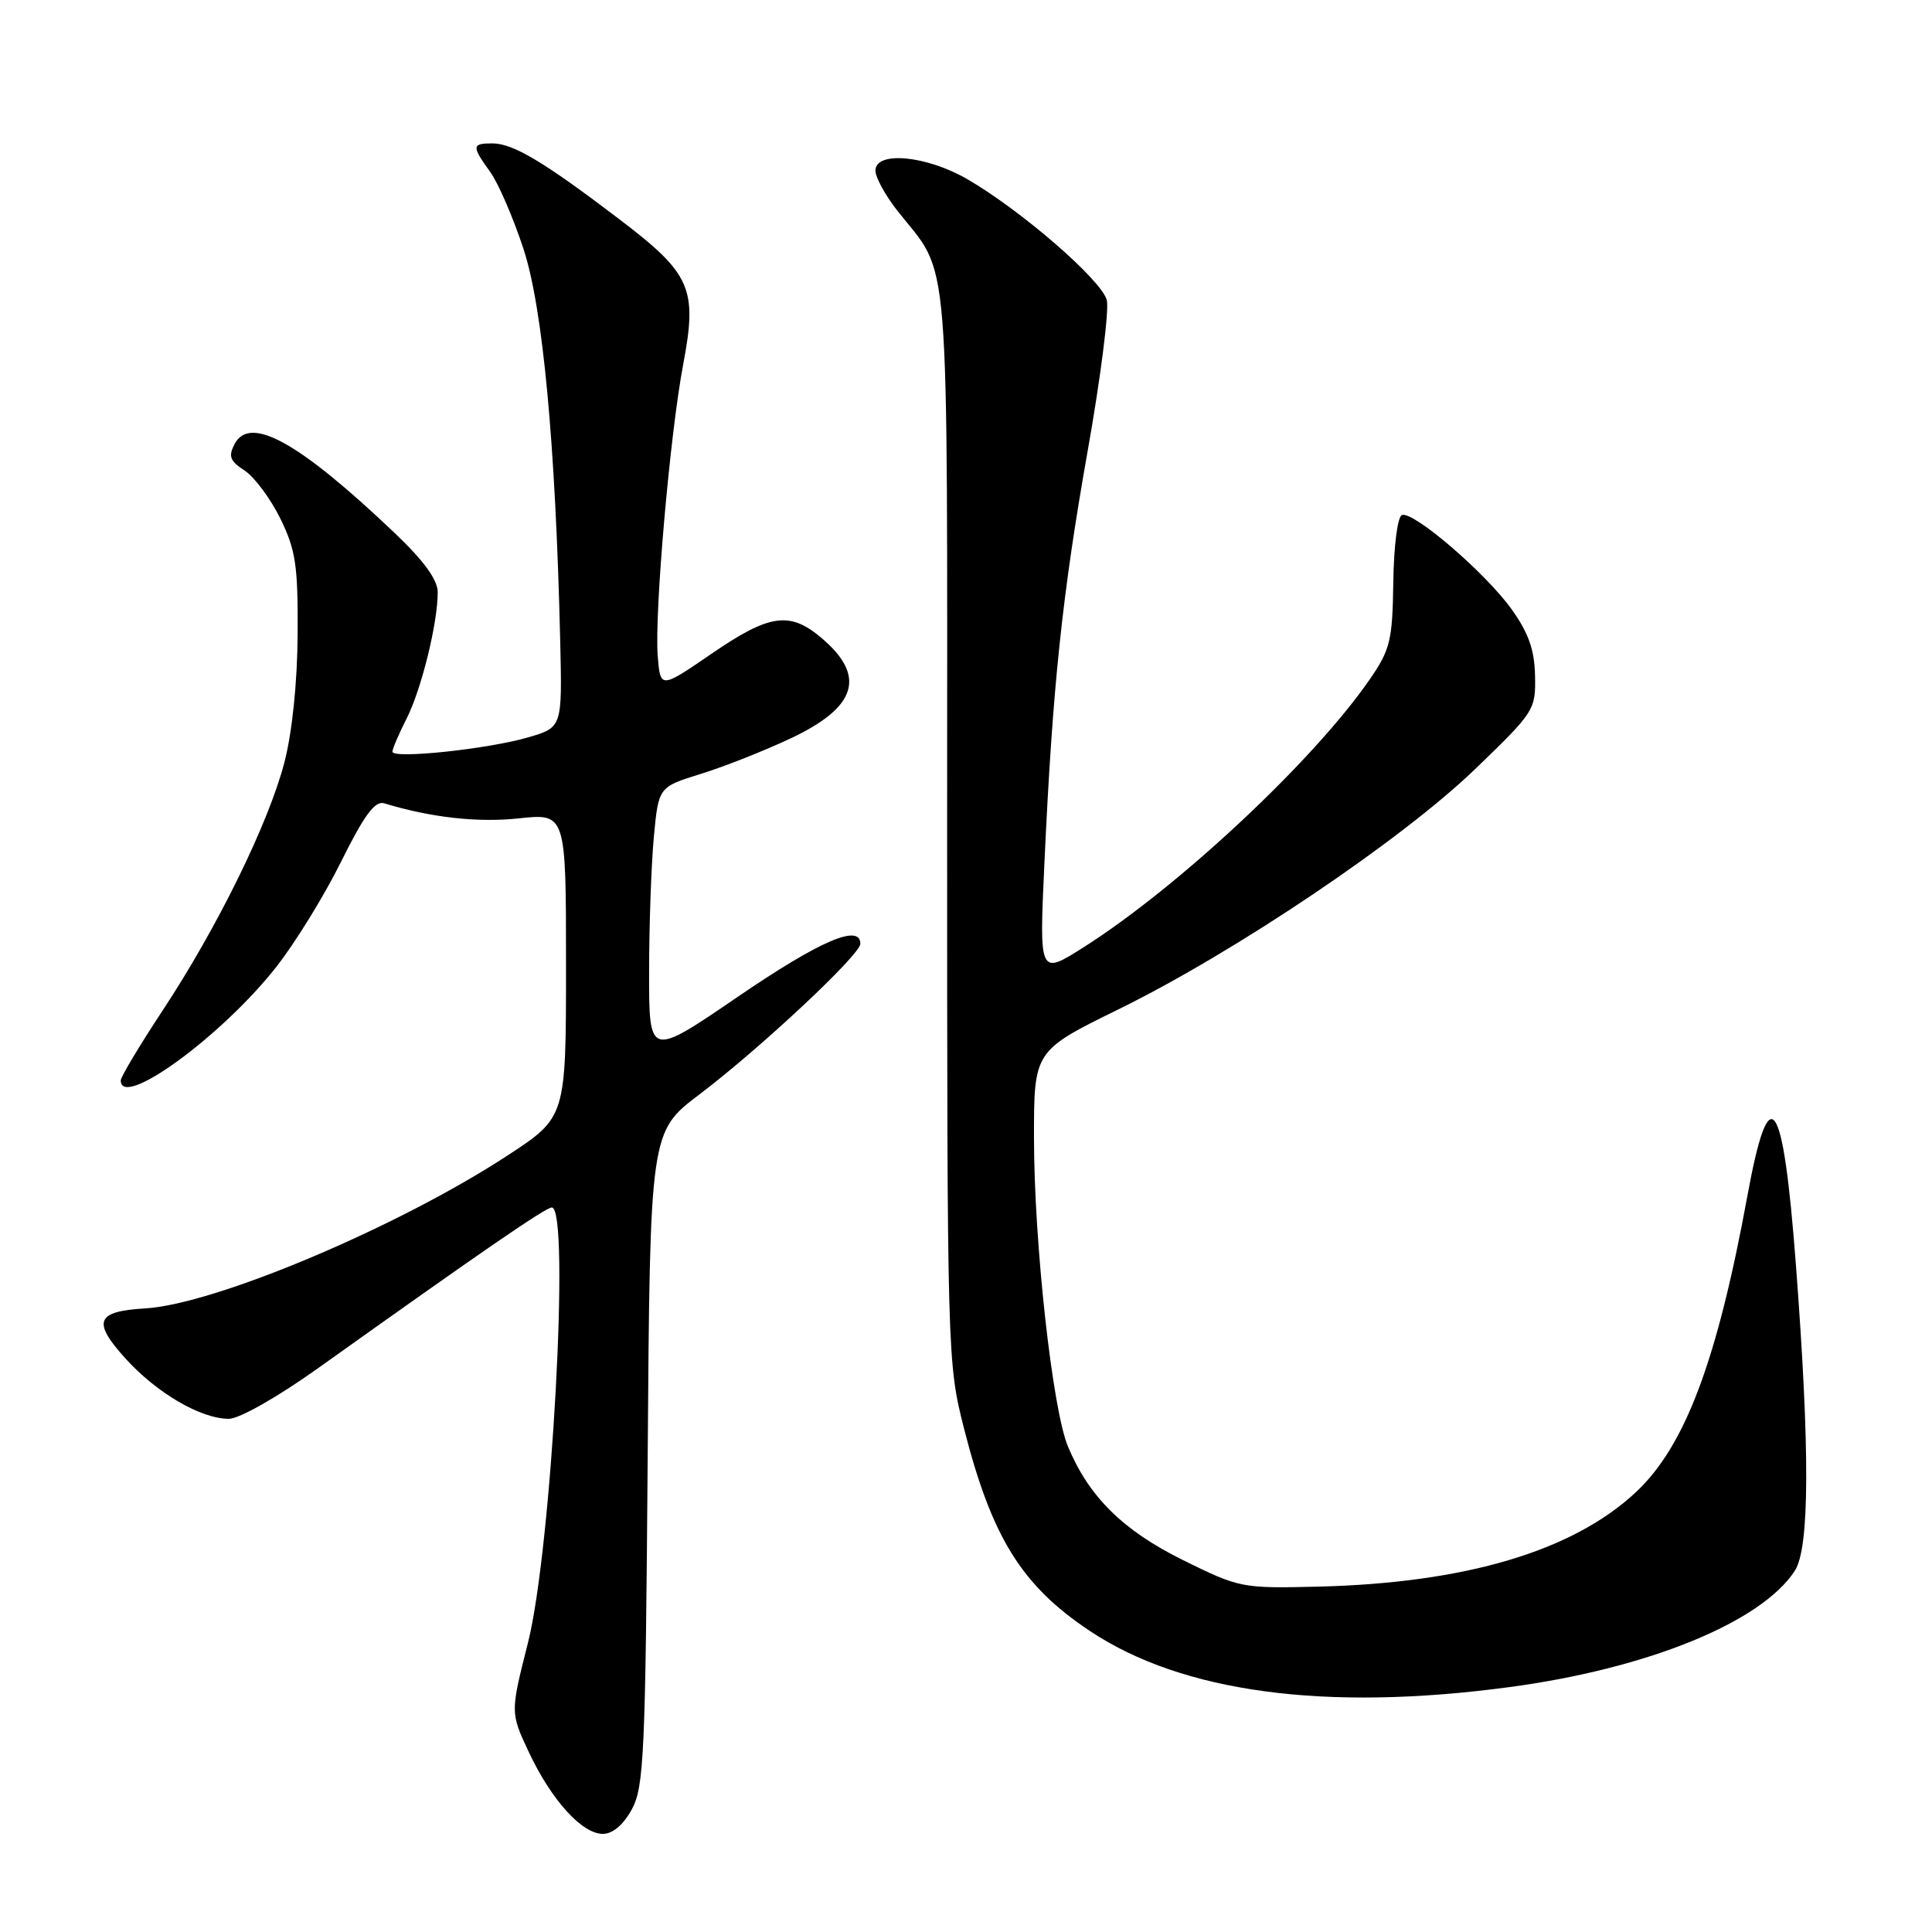 <?xml version="1.0" encoding="UTF-8" standalone="no"?>
<!DOCTYPE svg PUBLIC "-//W3C//DTD SVG 1.1//EN" "http://www.w3.org/Graphics/SVG/1.1/DTD/svg11.dtd" >
<svg xmlns="http://www.w3.org/2000/svg" xmlns:xlink="http://www.w3.org/1999/xlink" version="1.1" viewBox="0 0 256 256">
 <g >
 <path fill="currentColor"
d=" M 83.72 239.75 C 85.33 236.81 85.53 232.42 85.82 193.23 C 86.13 149.97 86.13 149.97 92.70 145.00 C 100.75 138.90 114.00 126.50 114.00 125.06 C 114.00 122.34 108.61 124.67 97.79 132.06 C 86.00 140.12 86.00 140.12 86.01 128.81 C 86.01 122.59 86.30 114.53 86.64 110.89 C 87.26 104.28 87.26 104.28 92.88 102.54 C 95.97 101.58 101.34 99.46 104.81 97.82 C 113.58 93.68 114.82 89.55 108.80 84.49 C 104.62 80.97 101.95 81.36 94.26 86.64 C 87.50 91.27 87.50 91.27 87.15 86.89 C 86.71 81.20 88.77 57.55 90.53 48.26 C 92.43 38.23 91.57 36.28 82.09 29.07 C 72.06 21.43 68.00 19.01 65.25 19.00 C 62.50 19.00 62.48 19.35 64.96 22.79 C 66.03 24.28 68.02 28.88 69.37 33.00 C 71.93 40.79 73.62 58.89 74.23 84.94 C 74.50 96.38 74.50 96.38 70.00 97.70 C 64.73 99.25 52.00 100.60 52.00 99.60 C 52.00 99.23 52.84 97.25 53.88 95.21 C 55.85 91.31 58.00 82.58 58.00 78.48 C 58.00 76.82 56.17 74.31 52.25 70.58 C 39.63 58.59 33.15 54.98 31.10 58.81 C 30.23 60.45 30.45 61.07 32.41 62.35 C 33.71 63.20 35.84 66.06 37.14 68.70 C 39.18 72.86 39.49 74.90 39.44 84.00 C 39.40 90.42 38.72 97.02 37.69 101.00 C 35.59 109.08 28.83 122.86 21.54 133.91 C 18.49 138.53 16.00 142.70 16.00 143.16 C 16.00 147.05 29.30 137.38 36.54 128.21 C 39.03 125.07 42.91 118.78 45.17 114.23 C 48.23 108.05 49.68 106.08 50.89 106.44 C 57.17 108.34 63.28 109.02 68.73 108.44 C 75.00 107.77 75.00 107.77 75.00 127.90 C 75.00 148.04 75.00 148.04 67.25 153.11 C 52.76 162.59 28.49 172.83 19.24 173.37 C 12.74 173.75 12.19 175.10 16.59 179.97 C 20.75 184.58 26.61 188.00 30.33 188.00 C 31.70 188.00 36.78 185.12 42.12 181.31 C 64.16 165.59 72.30 160.00 73.12 160.00 C 75.58 160.00 73.09 205.33 69.95 217.71 C 67.62 226.92 67.62 226.92 70.05 232.12 C 73.04 238.49 77.11 243.00 79.88 243.00 C 81.18 243.00 82.60 241.80 83.72 239.75 Z  M 200.00 223.55 C 218.32 221.10 233.37 214.97 237.82 208.14 C 239.79 205.12 239.84 192.21 237.96 167.50 C 236.26 145.09 234.45 142.56 231.53 158.50 C 227.54 180.27 223.30 191.56 216.84 197.65 C 208.48 205.52 194.21 209.77 174.56 210.24 C 164.57 210.48 164.21 210.41 156.75 206.72 C 148.80 202.79 144.29 198.34 141.51 191.67 C 139.45 186.74 137.02 164.71 137.01 150.87 C 137.00 139.24 137.00 139.24 148.25 133.72 C 163.70 126.13 185.70 111.31 195.44 101.93 C 203.31 94.35 203.50 94.06 203.40 89.55 C 203.33 86.10 202.54 83.86 200.28 80.71 C 196.84 75.91 187.32 67.73 185.77 68.24 C 185.19 68.44 184.69 72.28 184.62 77.13 C 184.51 84.89 184.22 86.07 181.50 90.02 C 174.10 100.75 156.22 117.49 143.60 125.51 C 137.70 129.25 137.70 129.25 138.39 114.38 C 139.47 90.93 140.75 78.81 144.11 59.82 C 145.84 50.09 146.98 41.08 146.66 39.78 C 146.00 37.15 135.40 27.94 128.21 23.76 C 122.78 20.60 116.00 19.96 116.00 22.61 C 116.00 23.49 117.29 25.85 118.86 27.86 C 126.01 36.96 125.50 30.64 125.50 109.50 C 125.50 179.68 125.53 180.60 127.73 189.26 C 131.42 203.72 135.36 210.07 144.38 216.09 C 156.63 224.27 175.63 226.82 200.00 223.55 Z "/>
</g>
</svg>